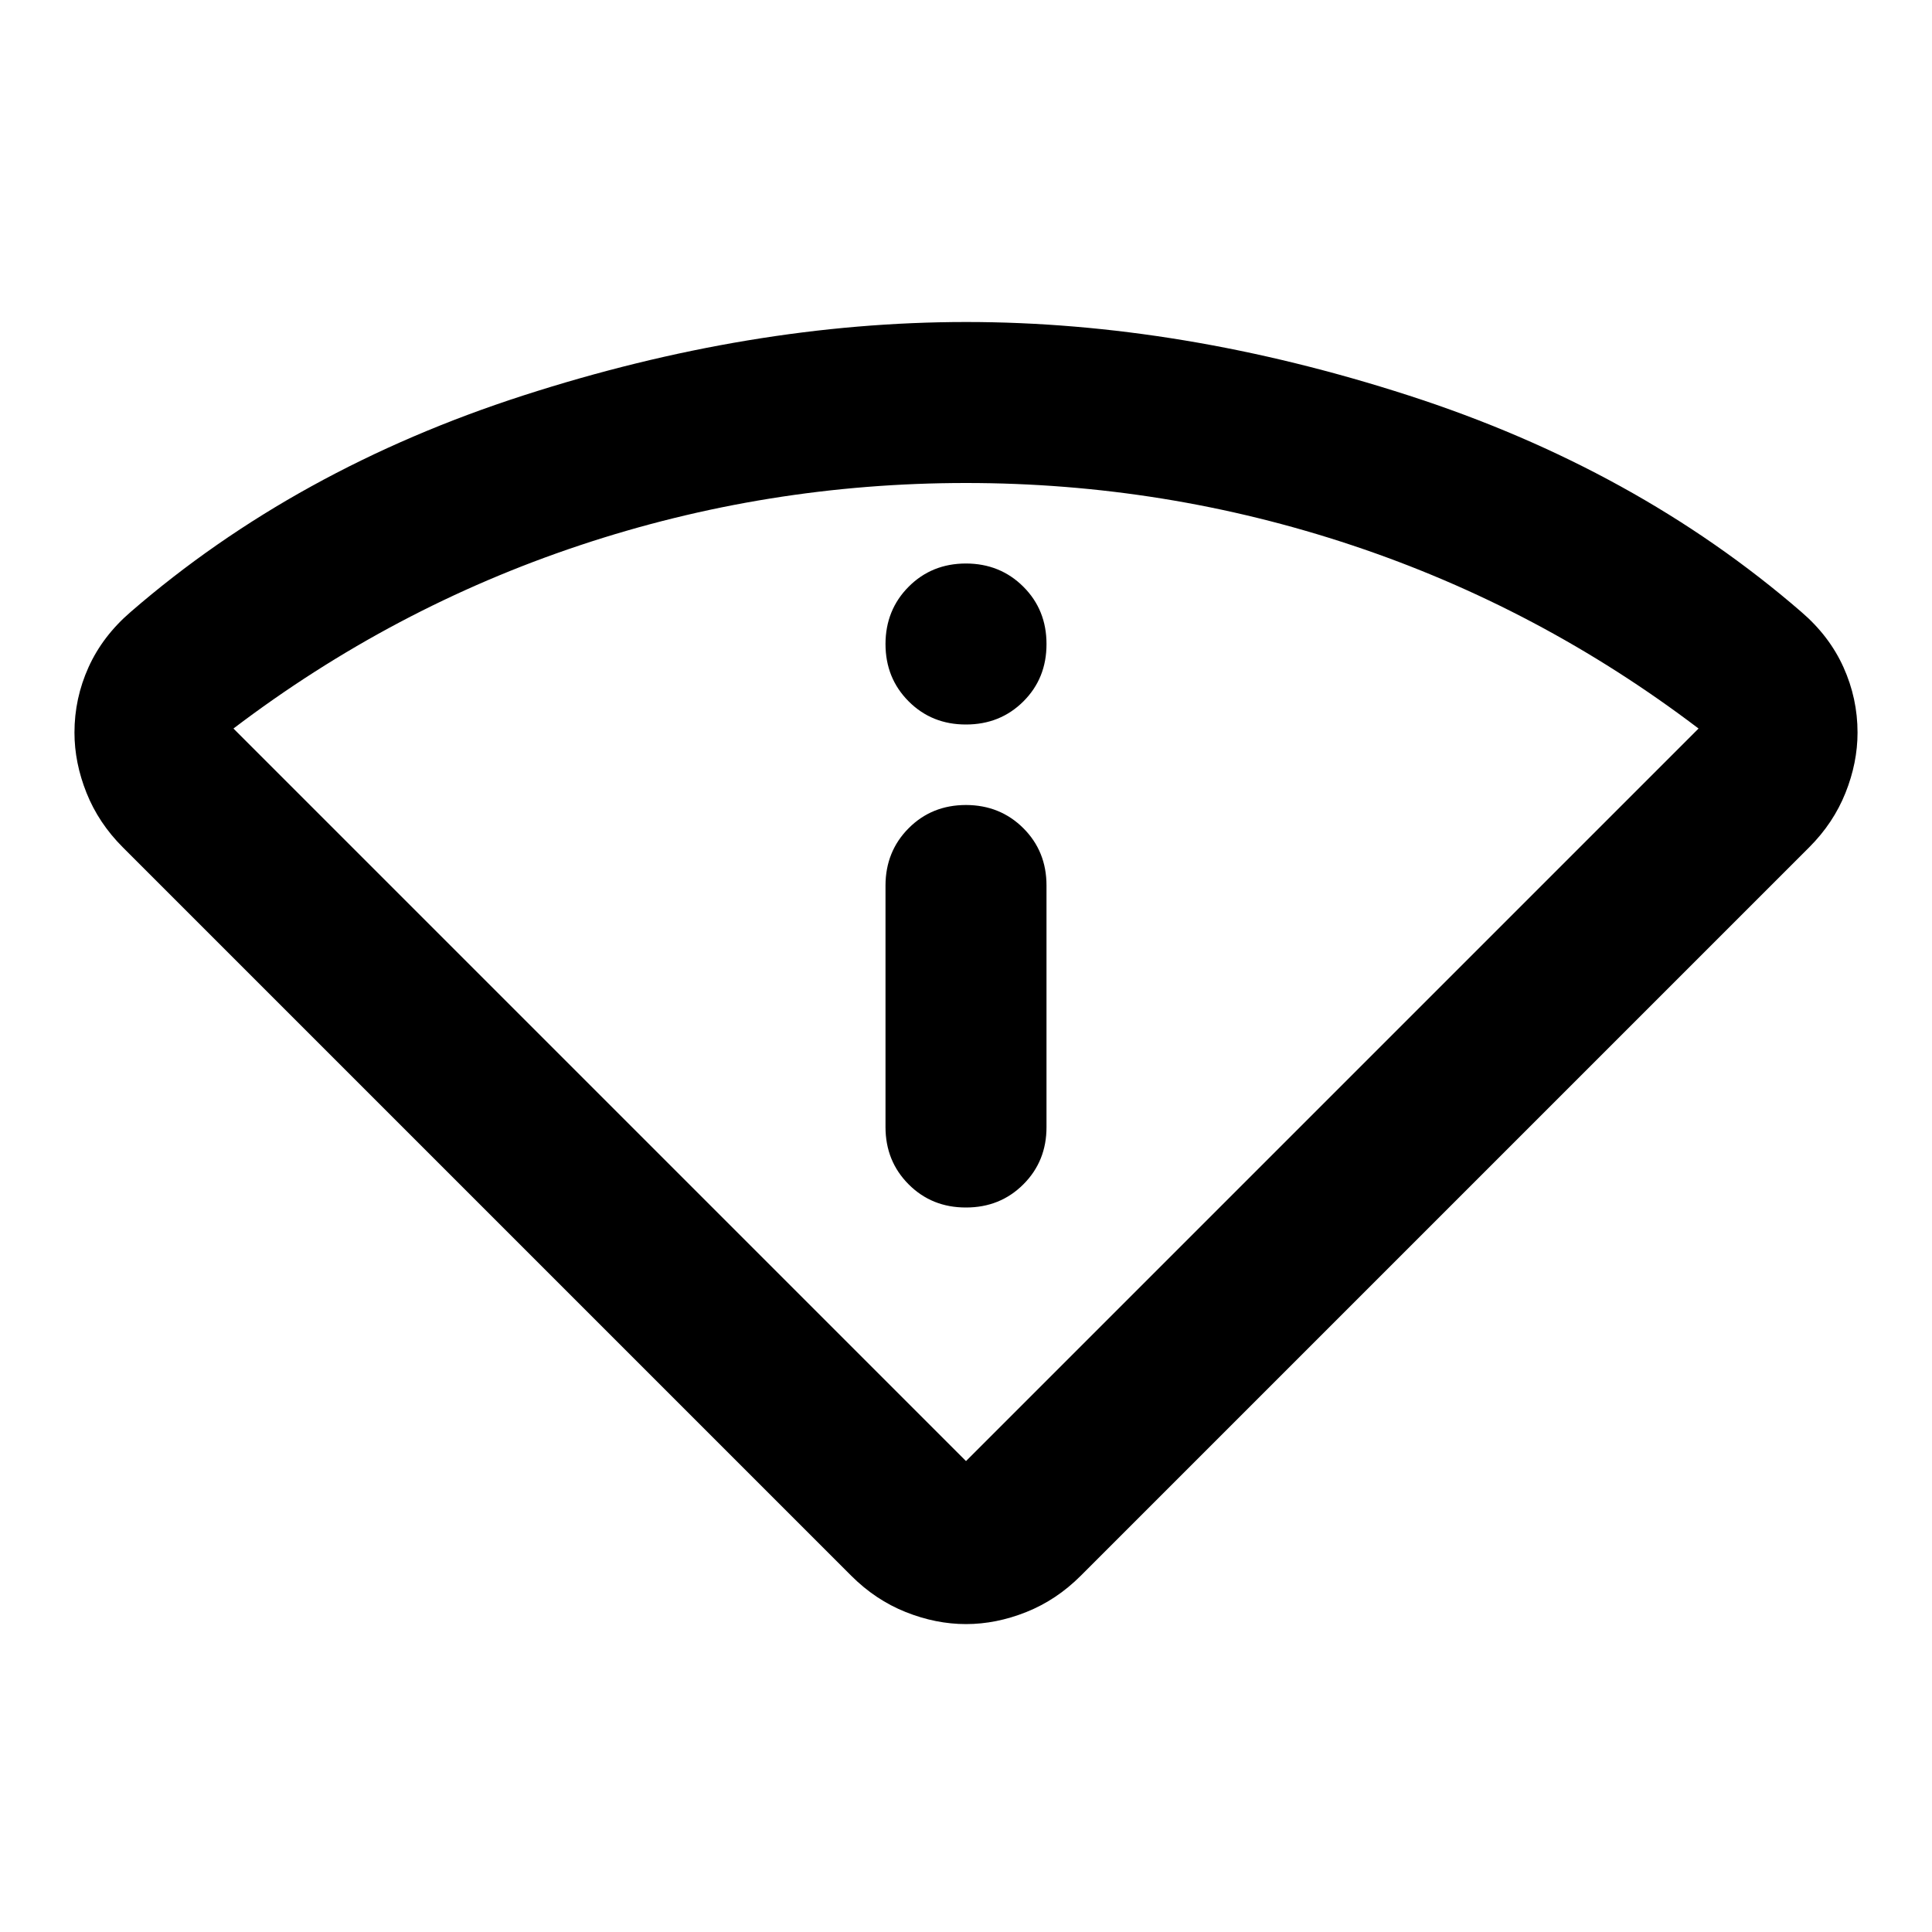 <svg xmlns="http://www.w3.org/2000/svg" width="1em" height="1em" viewBox="0 0 24 24"><path fill="currentColor" d="m10.575 19.575l-9.05-9.05q-.3-.3-.45-.675t-.15-.75q0-.425.175-.812t.525-.688Q3.675 5.825 6.5 4.913T12 4q2.675 0 5.5.913T22.375 7.6q.35.3.525.688t.175.812q0 .375-.15.75t-.45.675l-9.05 9.05q-.3.3-.675.45t-.75.15q-.375 0-.75-.15t-.675-.45M12 18.15l9.1-9.1q-1.975-1.5-4.3-2.275T12 6q-2.475 0-4.8.775T2.9 9.05zM11 14q0 .425.288.713T12 15q.425 0 .713-.288T13 14v-3q0-.425-.288-.712T12 10q-.425 0-.712.288T11 11zm1-5q.425 0 .713-.287T13 8q0-.425-.288-.712T12 7q-.425 0-.712.288T11 8q0 .425.288.713T12 9m0 9.15"/></svg>
